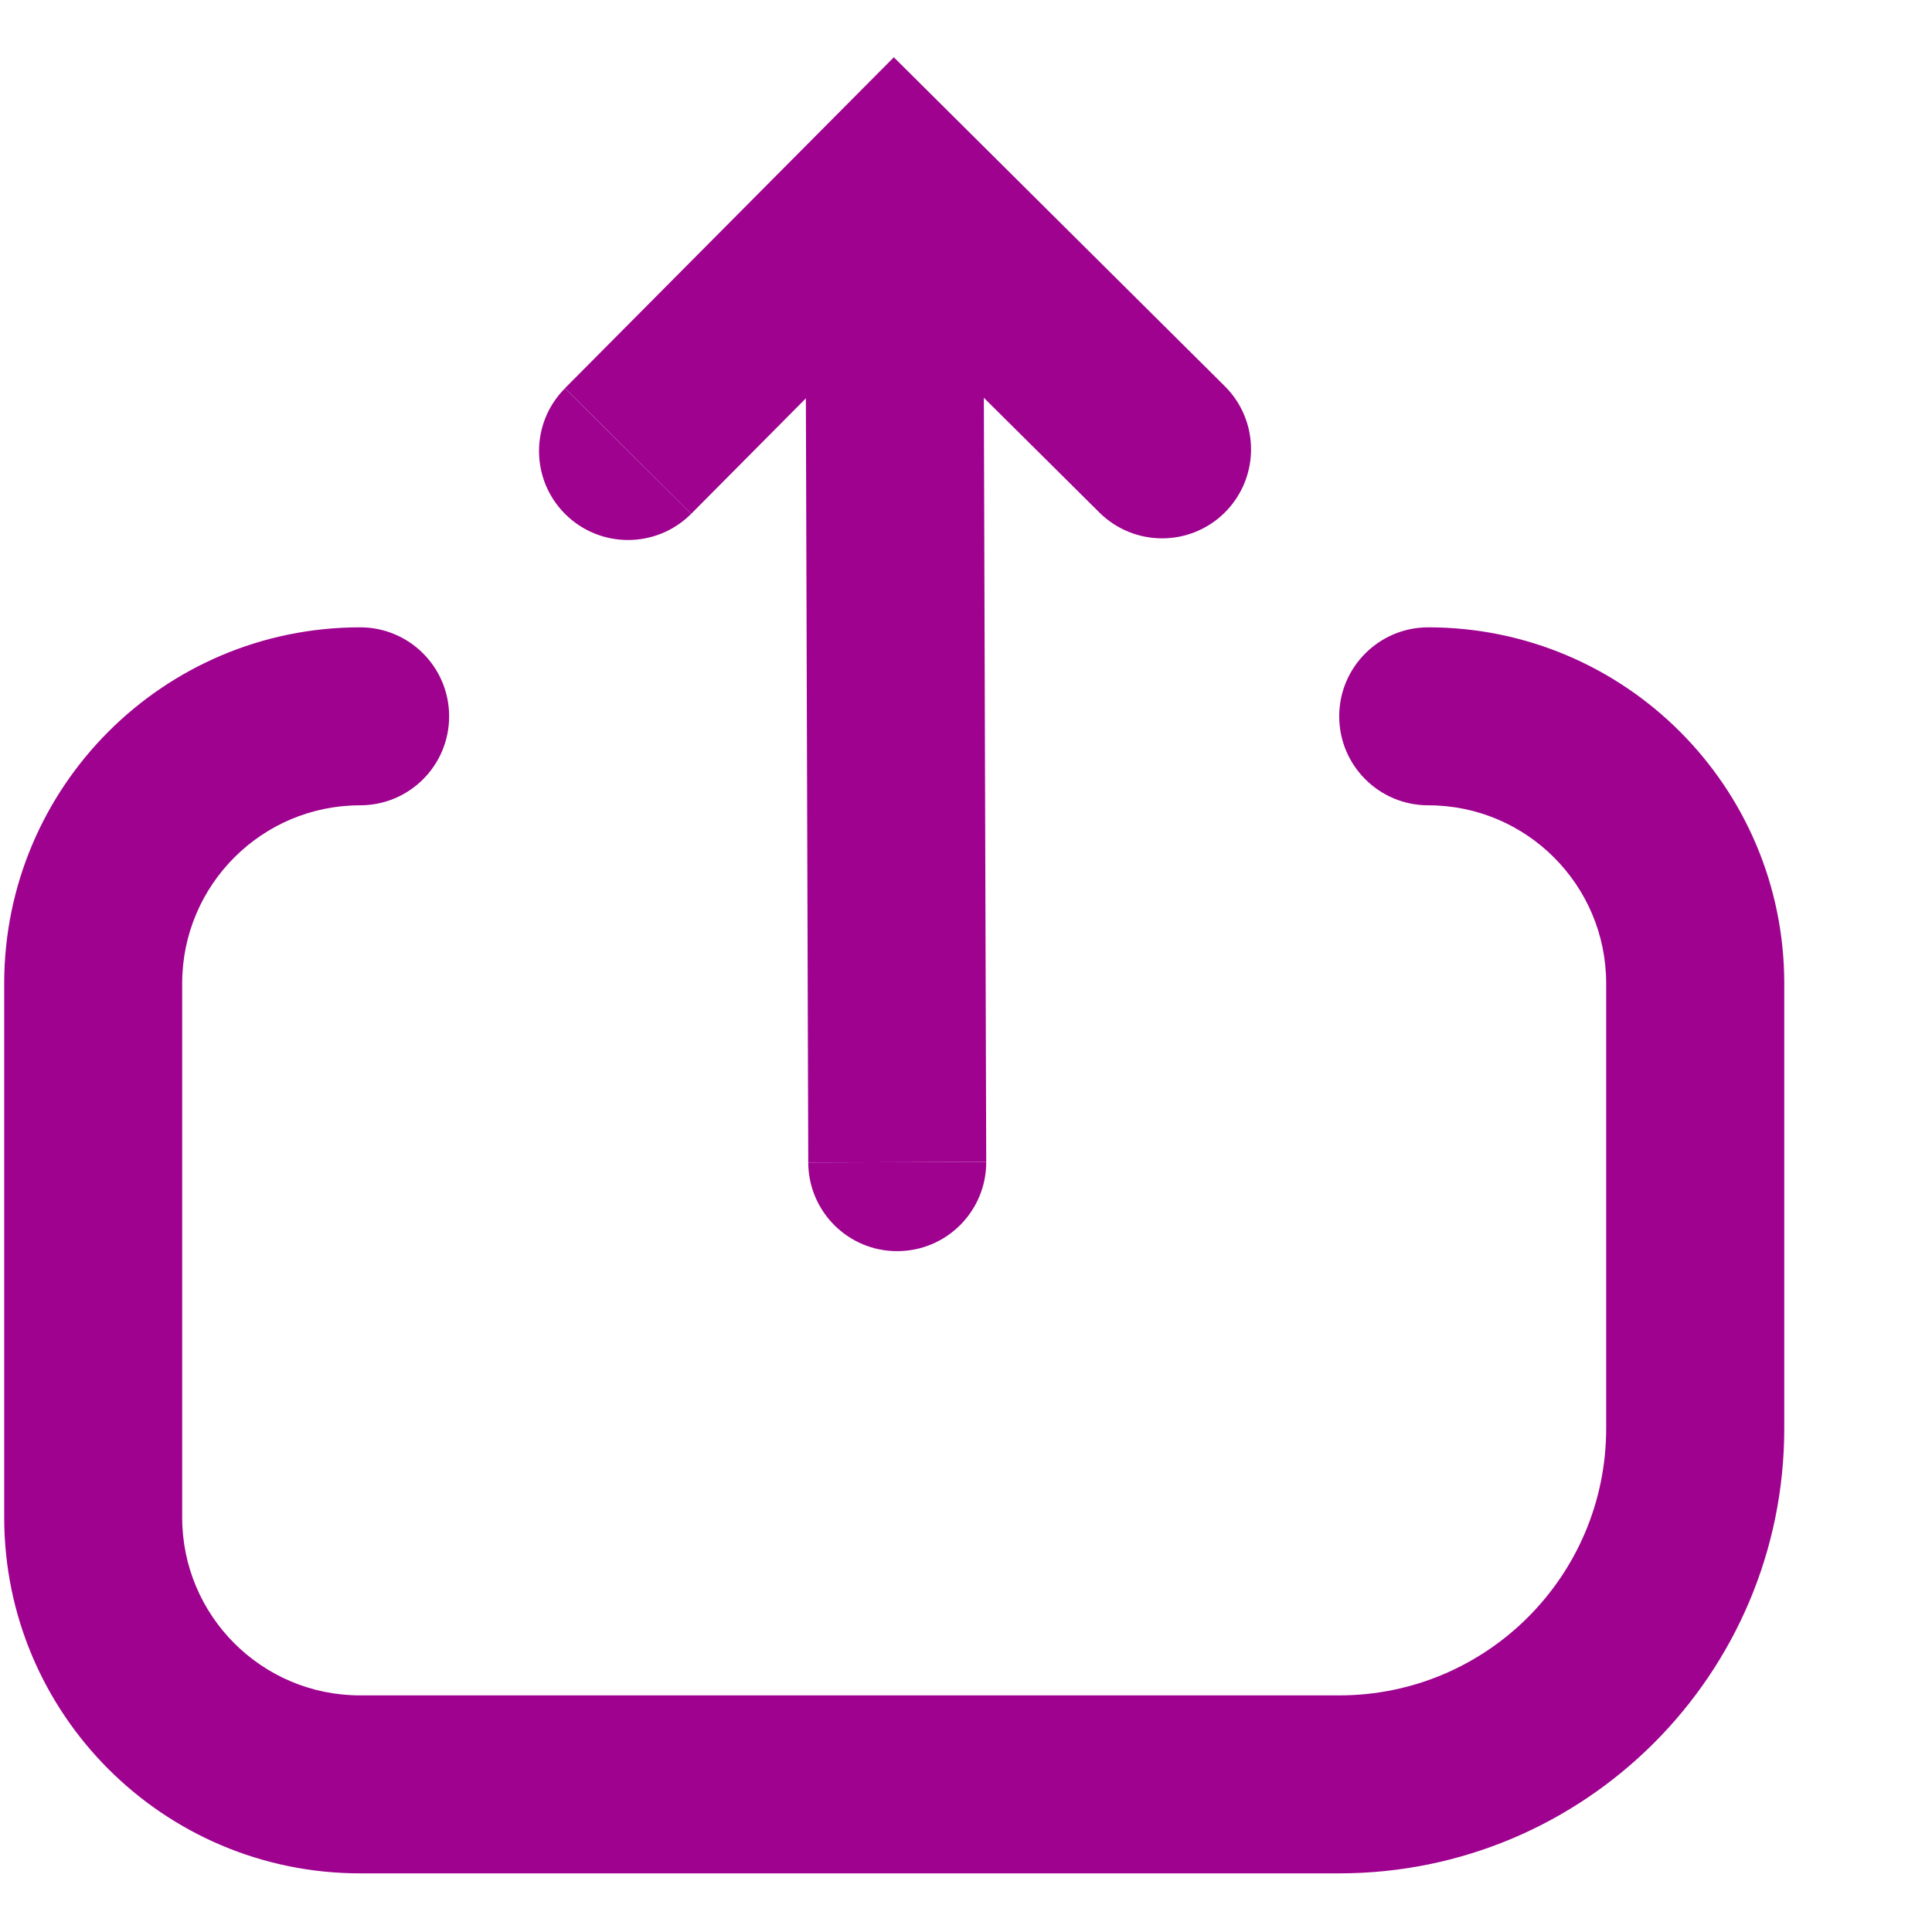 <svg width="17" height="17" viewBox="0 0 17 17" fill="none" xmlns="http://www.w3.org/2000/svg">
<g id="upload icon" clip-path="url(#clip0_273_961)">
<path id="Vector" d="M8.678 10.224C8.679 10.656 8.33 11.008 7.897 11.009C7.465 11.011 7.113 10.661 7.112 10.229L8.678 10.224Z" fill="#9E028F"/>
<path id="Vector_2" d="M6.082 4.521L7.091 3.505L7.112 10.229L8.678 10.224L8.657 3.5L9.673 4.509C9.98 4.814 10.476 4.813 10.781 4.506C11.085 4.199 11.084 3.703 10.777 3.398L7.865 0.504L4.971 3.416L6.082 4.521Z" fill="#9E028F"/>
<path id="Vector_3" d="M4.971 3.417C4.666 3.723 4.667 4.219 4.974 4.524C5.281 4.829 5.777 4.827 6.082 4.521L4.971 3.417Z" fill="#9E028F"/>
<path id="Vector_4" d="M1.603 8.653C1.603 7.788 2.304 7.086 3.169 7.086C3.602 7.086 3.952 6.736 3.952 6.303C3.952 5.871 3.602 5.52 3.169 5.52C1.439 5.52 0.037 6.923 0.037 8.653V13.352C0.037 15.082 1.439 16.484 3.169 16.484H11.784C13.947 16.484 15.7 14.731 15.7 12.569V8.653C15.7 6.923 14.297 5.52 12.567 5.52C12.135 5.52 11.784 5.871 11.784 6.303C11.784 6.736 12.135 7.086 12.567 7.086C13.432 7.086 14.133 7.788 14.133 8.653V12.569C14.133 13.866 13.082 14.918 11.784 14.918H3.169C2.304 14.918 1.603 14.217 1.603 13.352V8.653Z" fill="#9E028F"/>
</g>
<defs>
<clipPath id="clip0_273_961">
<rect width="16" height="16" fill="white" transform="translate(0.021 0.5)"/>
</clipPath>
</defs>
</svg>
